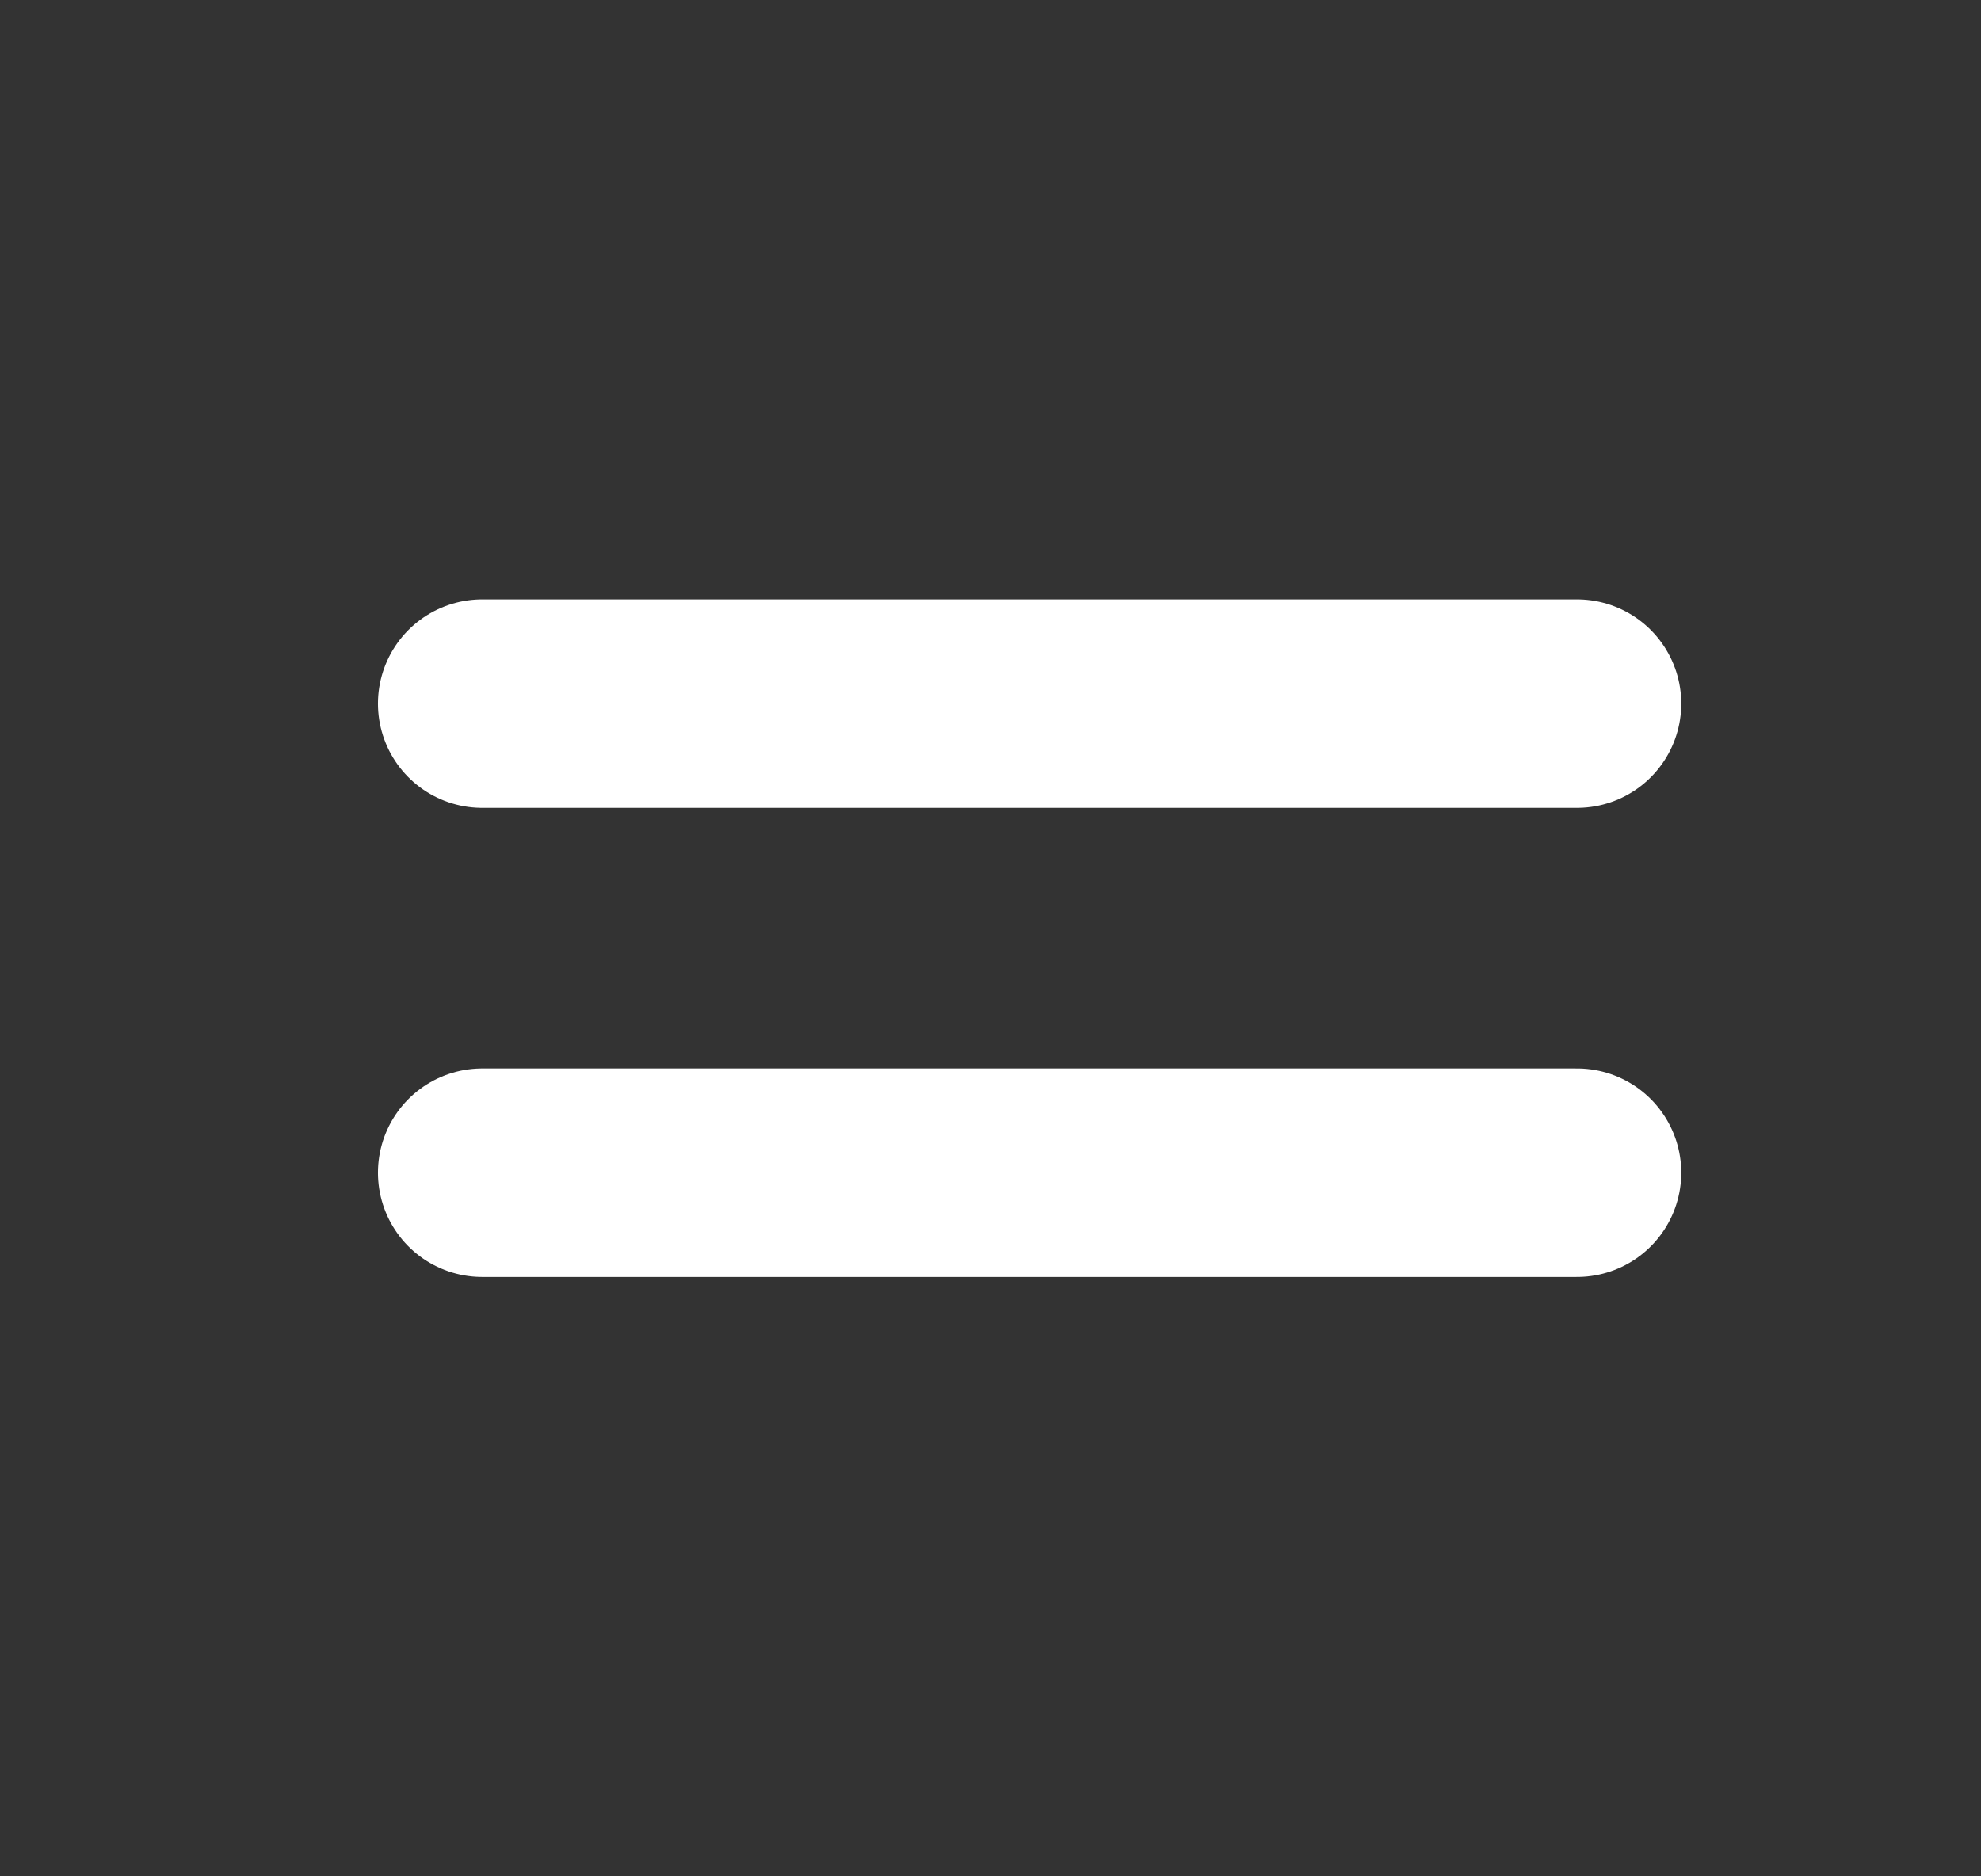 <svg width="19" height="18" viewBox="0 0 19 18" fill="none" xmlns="http://www.w3.org/2000/svg">
<rect x="0" y="0" width="19" height="18" fill="#333333" stroke="none"/>
<path d="M4.625 11.25H15.125" stroke="white" stroke-width="2" stroke-linecap="round" stroke-linejoin="round"/>
<path d="M4.625 6.75H15.125" stroke="white" stroke-width="2" stroke-linecap="round" stroke-linejoin="round"/>
</svg>
